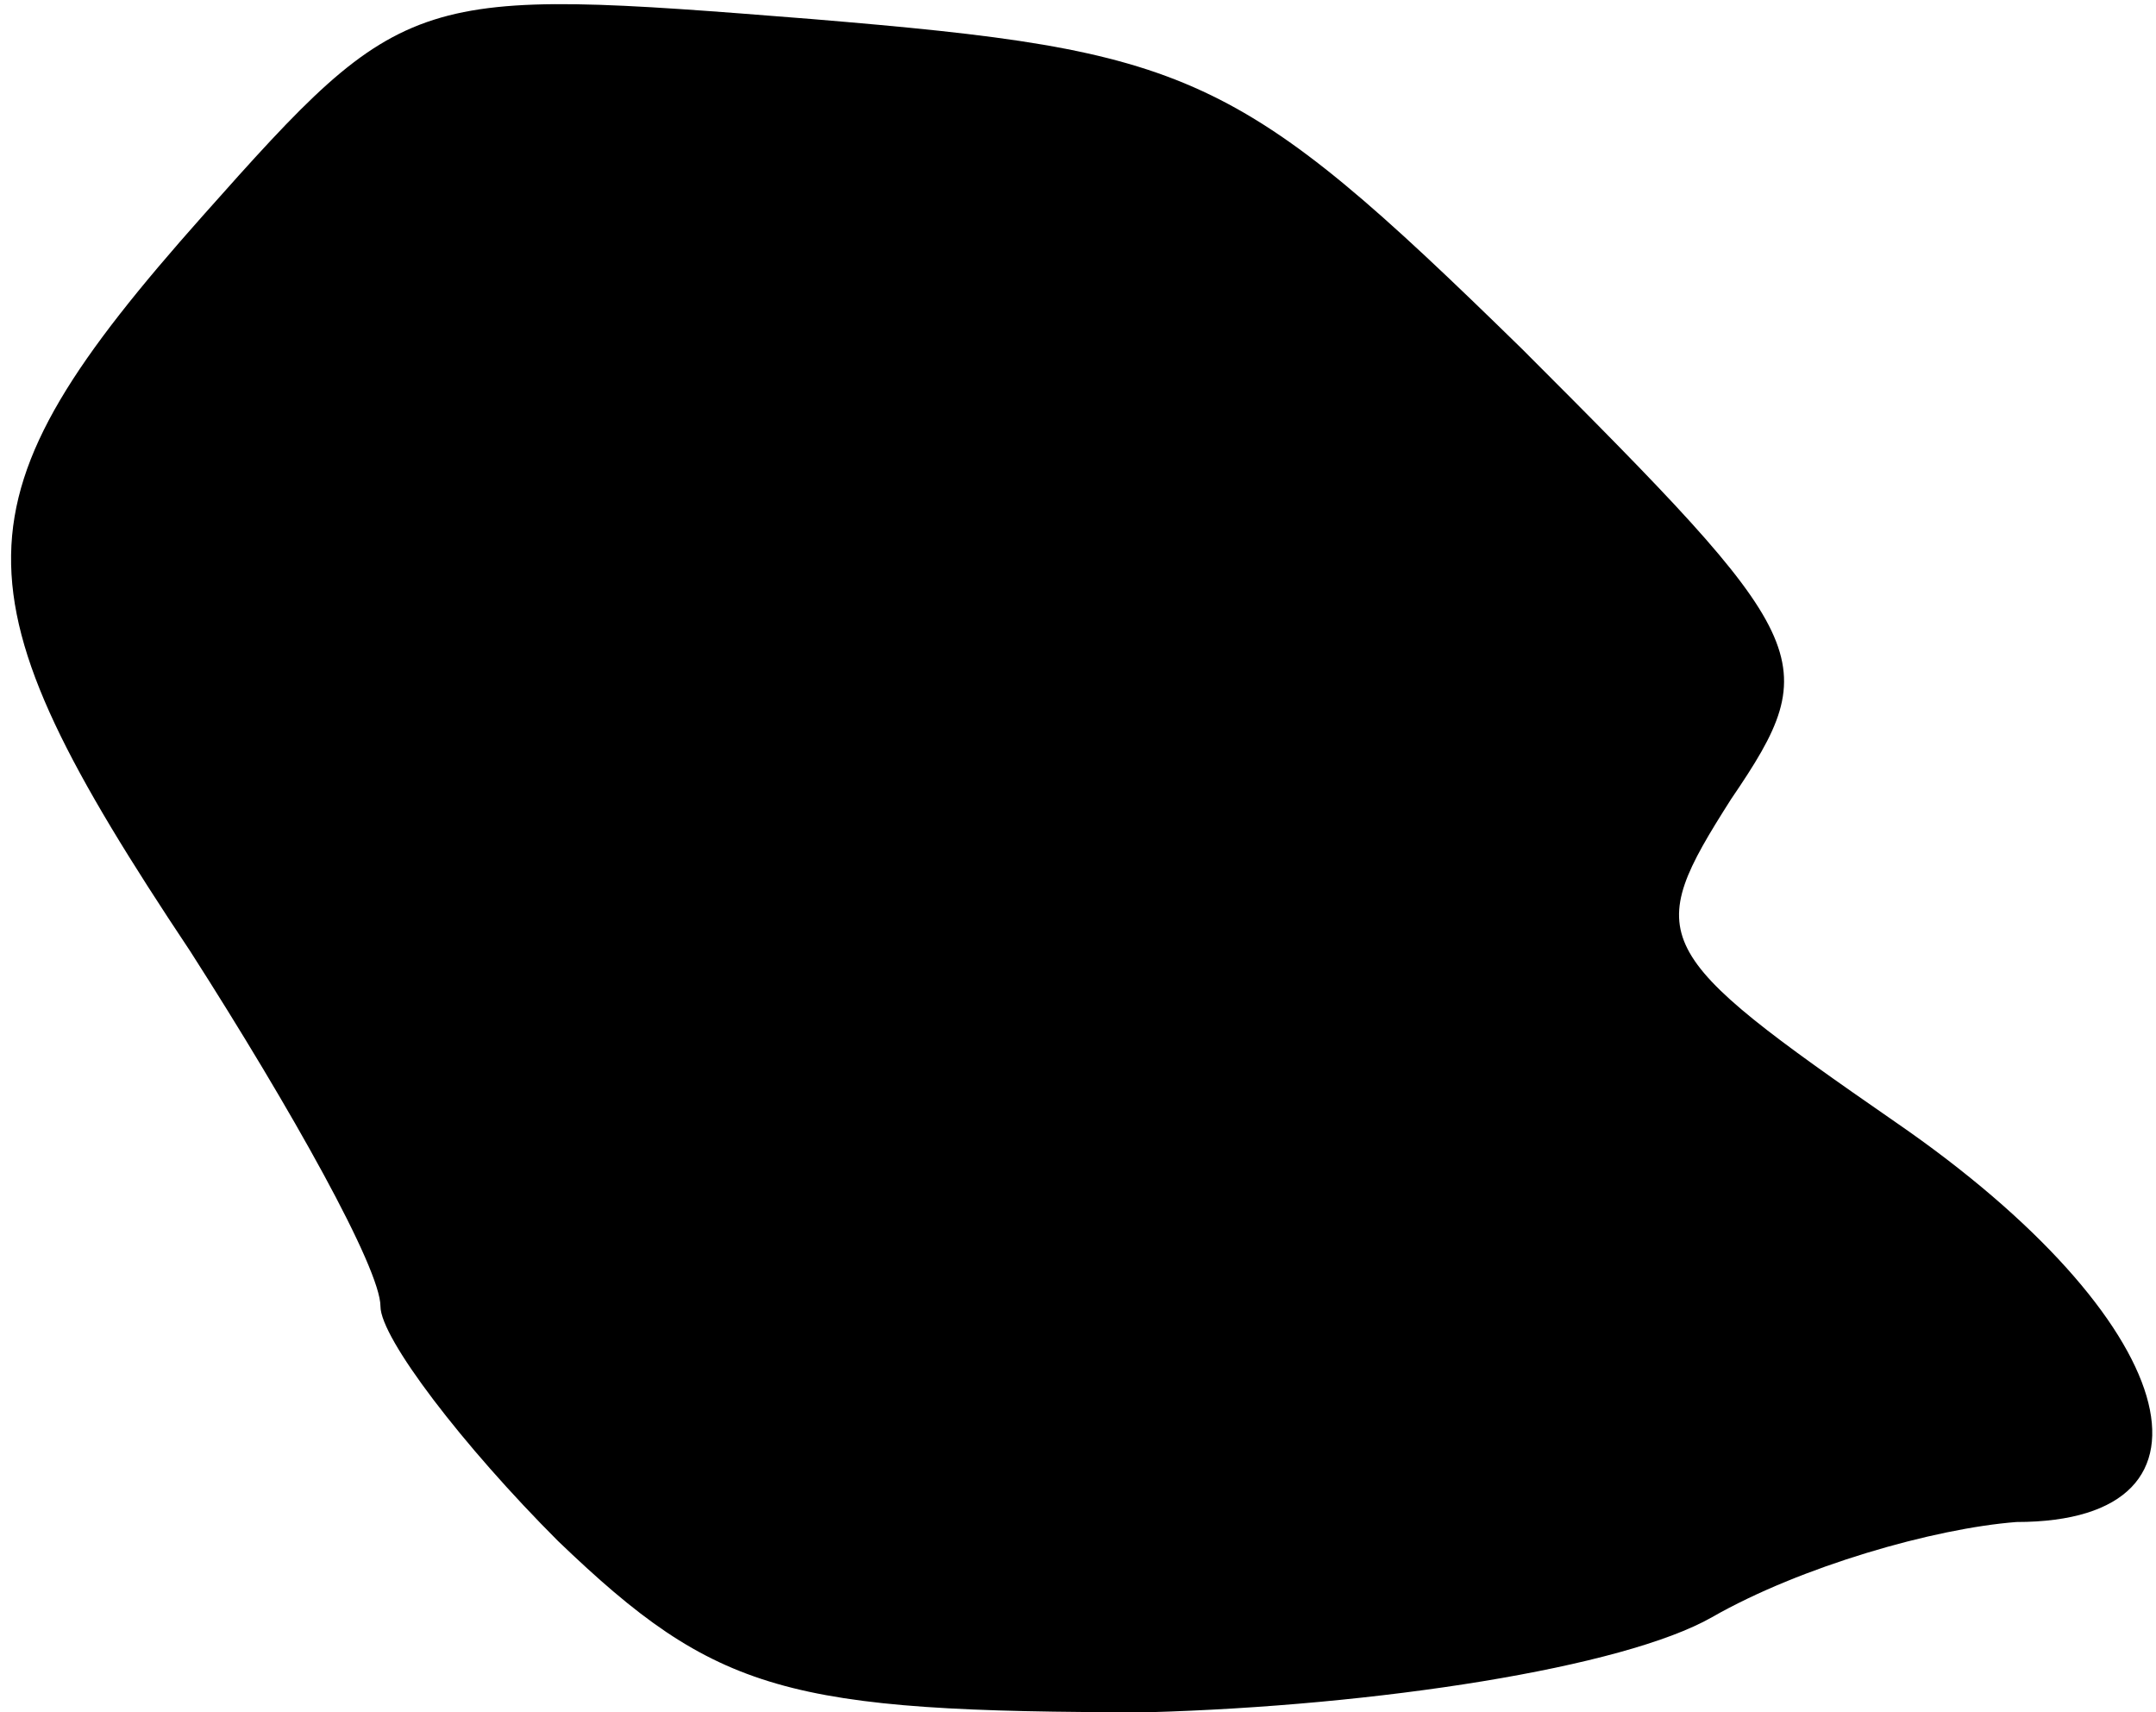 <?xml version="1.0" standalone="no"?>
<!DOCTYPE svg PUBLIC "-//W3C//DTD SVG 20010904//EN"
 "http://www.w3.org/TR/2001/REC-SVG-20010904/DTD/svg10.dtd">
<svg version="1.0" xmlns="http://www.w3.org/2000/svg"
 width="34pt" height="27pt" viewBox="0 0 34 27"
 preserveAspectRatio="xMidYMid meet">
<g transform="translate(0,27) scale(0.1,-0.1)"
fill="#000000" stroke="none">
<path fill="#000000" stroke="none" d="M32 236 c-40 -45 -40 -59 -2 -116 16
-25 30 -50 30 -56 0 -5 13 -22 28 -37 25 -24 36 -27 93 -27 36 1 75 7 89 15
14 8 35 14 48 15 35 0 26 32 -19 63 -39 27 -40 29 -26 51 15 22 13 25 -33 71
-45 44 -52 47 -112 52 -63 5 -64 5 -96 -31z"/>
</g>
</svg>
